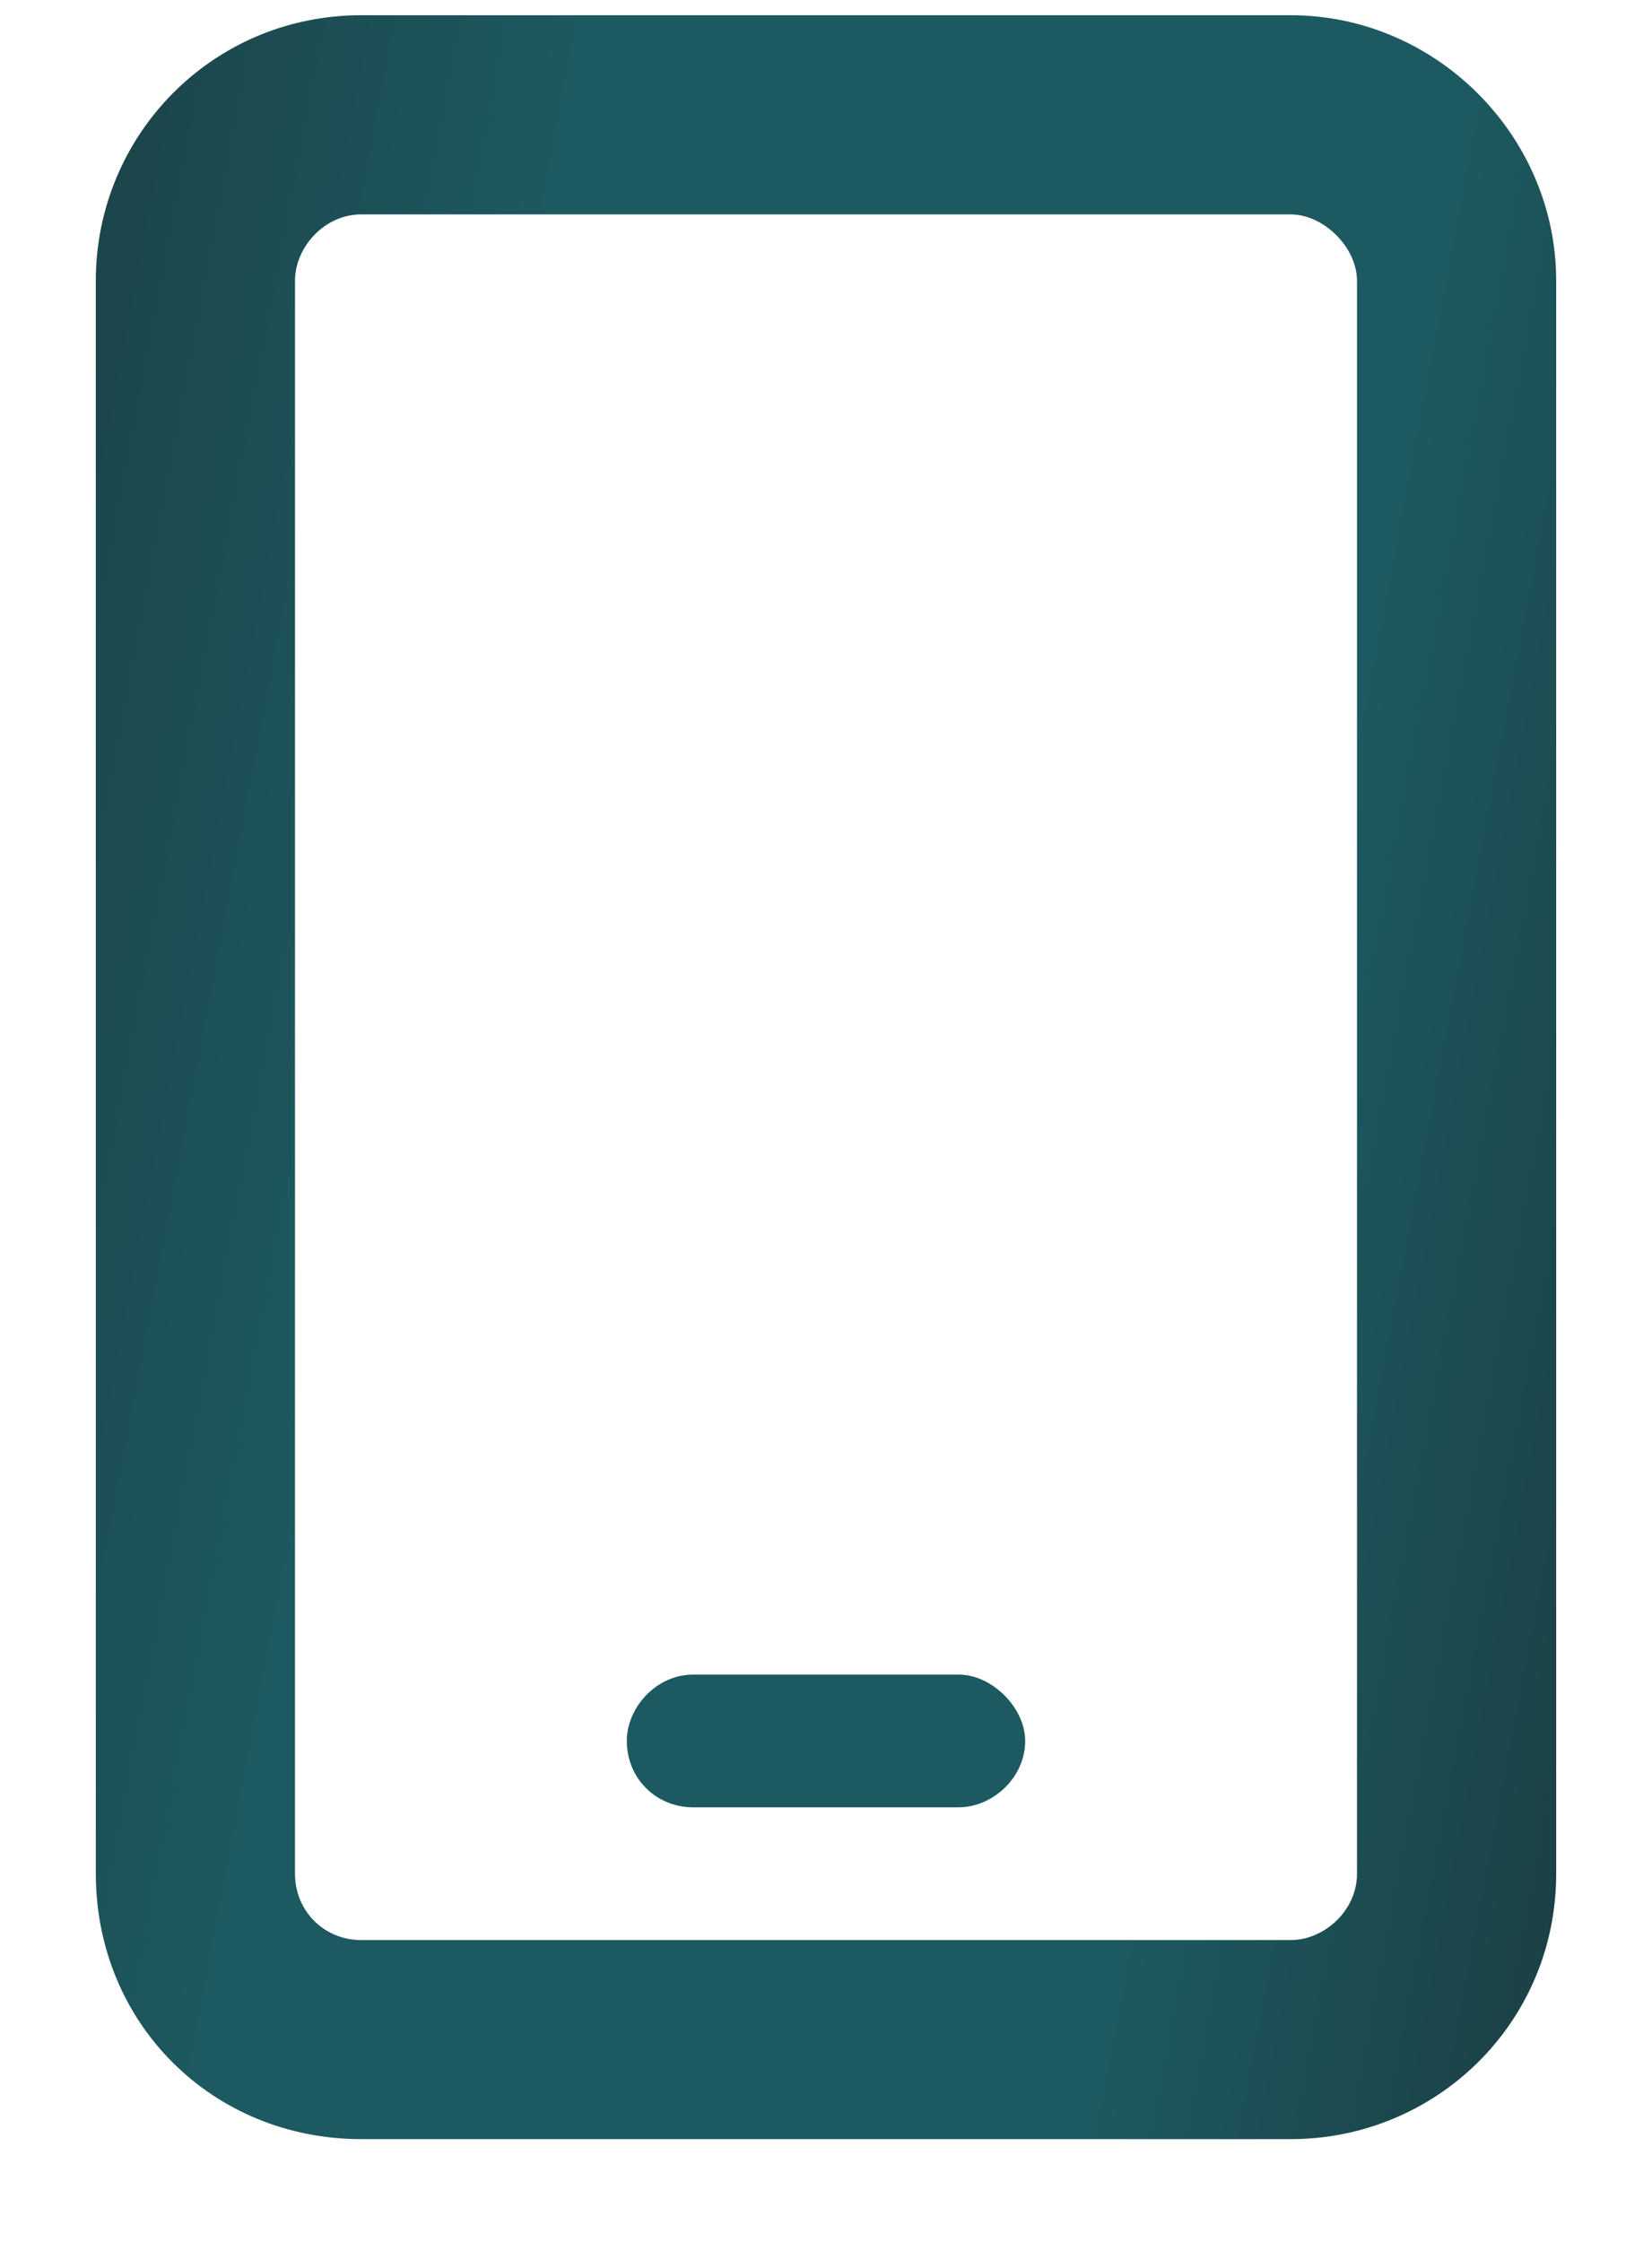 <svg width="14" height="19" viewBox="0 0 14 19" fill="none" xmlns="http://www.w3.org/2000/svg">
<path d="M3.062 1.817C2.746 1.817 2.5 2.098 2.5 2.379V15.879C2.5 16.196 2.746 16.442 3.062 16.442H10.938C11.219 16.442 11.5 16.196 11.5 15.879V2.379C11.5 2.098 11.219 1.817 10.938 1.817H3.062ZM0.812 2.379C0.812 1.149 1.797 0.129 3.062 0.129H10.938C12.168 0.129 13.188 1.149 13.188 2.379V15.879C13.188 17.145 12.168 18.129 10.938 18.129H3.062C1.797 18.129 0.812 17.145 0.812 15.879V2.379ZM5.875 14.192H8.125C8.406 14.192 8.688 14.473 8.688 14.754C8.688 15.071 8.406 15.317 8.125 15.317H5.875C5.559 15.317 5.312 15.071 5.312 14.754C5.312 14.473 5.559 14.192 5.875 14.192Z" fill="url(#paint0_linear_525_12390)"/>
<defs>
<linearGradient id="paint0_linear_525_12390" x1="0" y1="-3.121" x2="17.012" y2="0.094" gradientUnits="userSpaceOnUse">
<stop stop-color="#1A3C40"/>
<stop offset="0.318" stop-color="#1D5960"/>
<stop offset="0.75" stop-color="#1D5960"/>
<stop offset="1" stop-color="#1A3C40"/>
</linearGradient>
</defs>
</svg>
